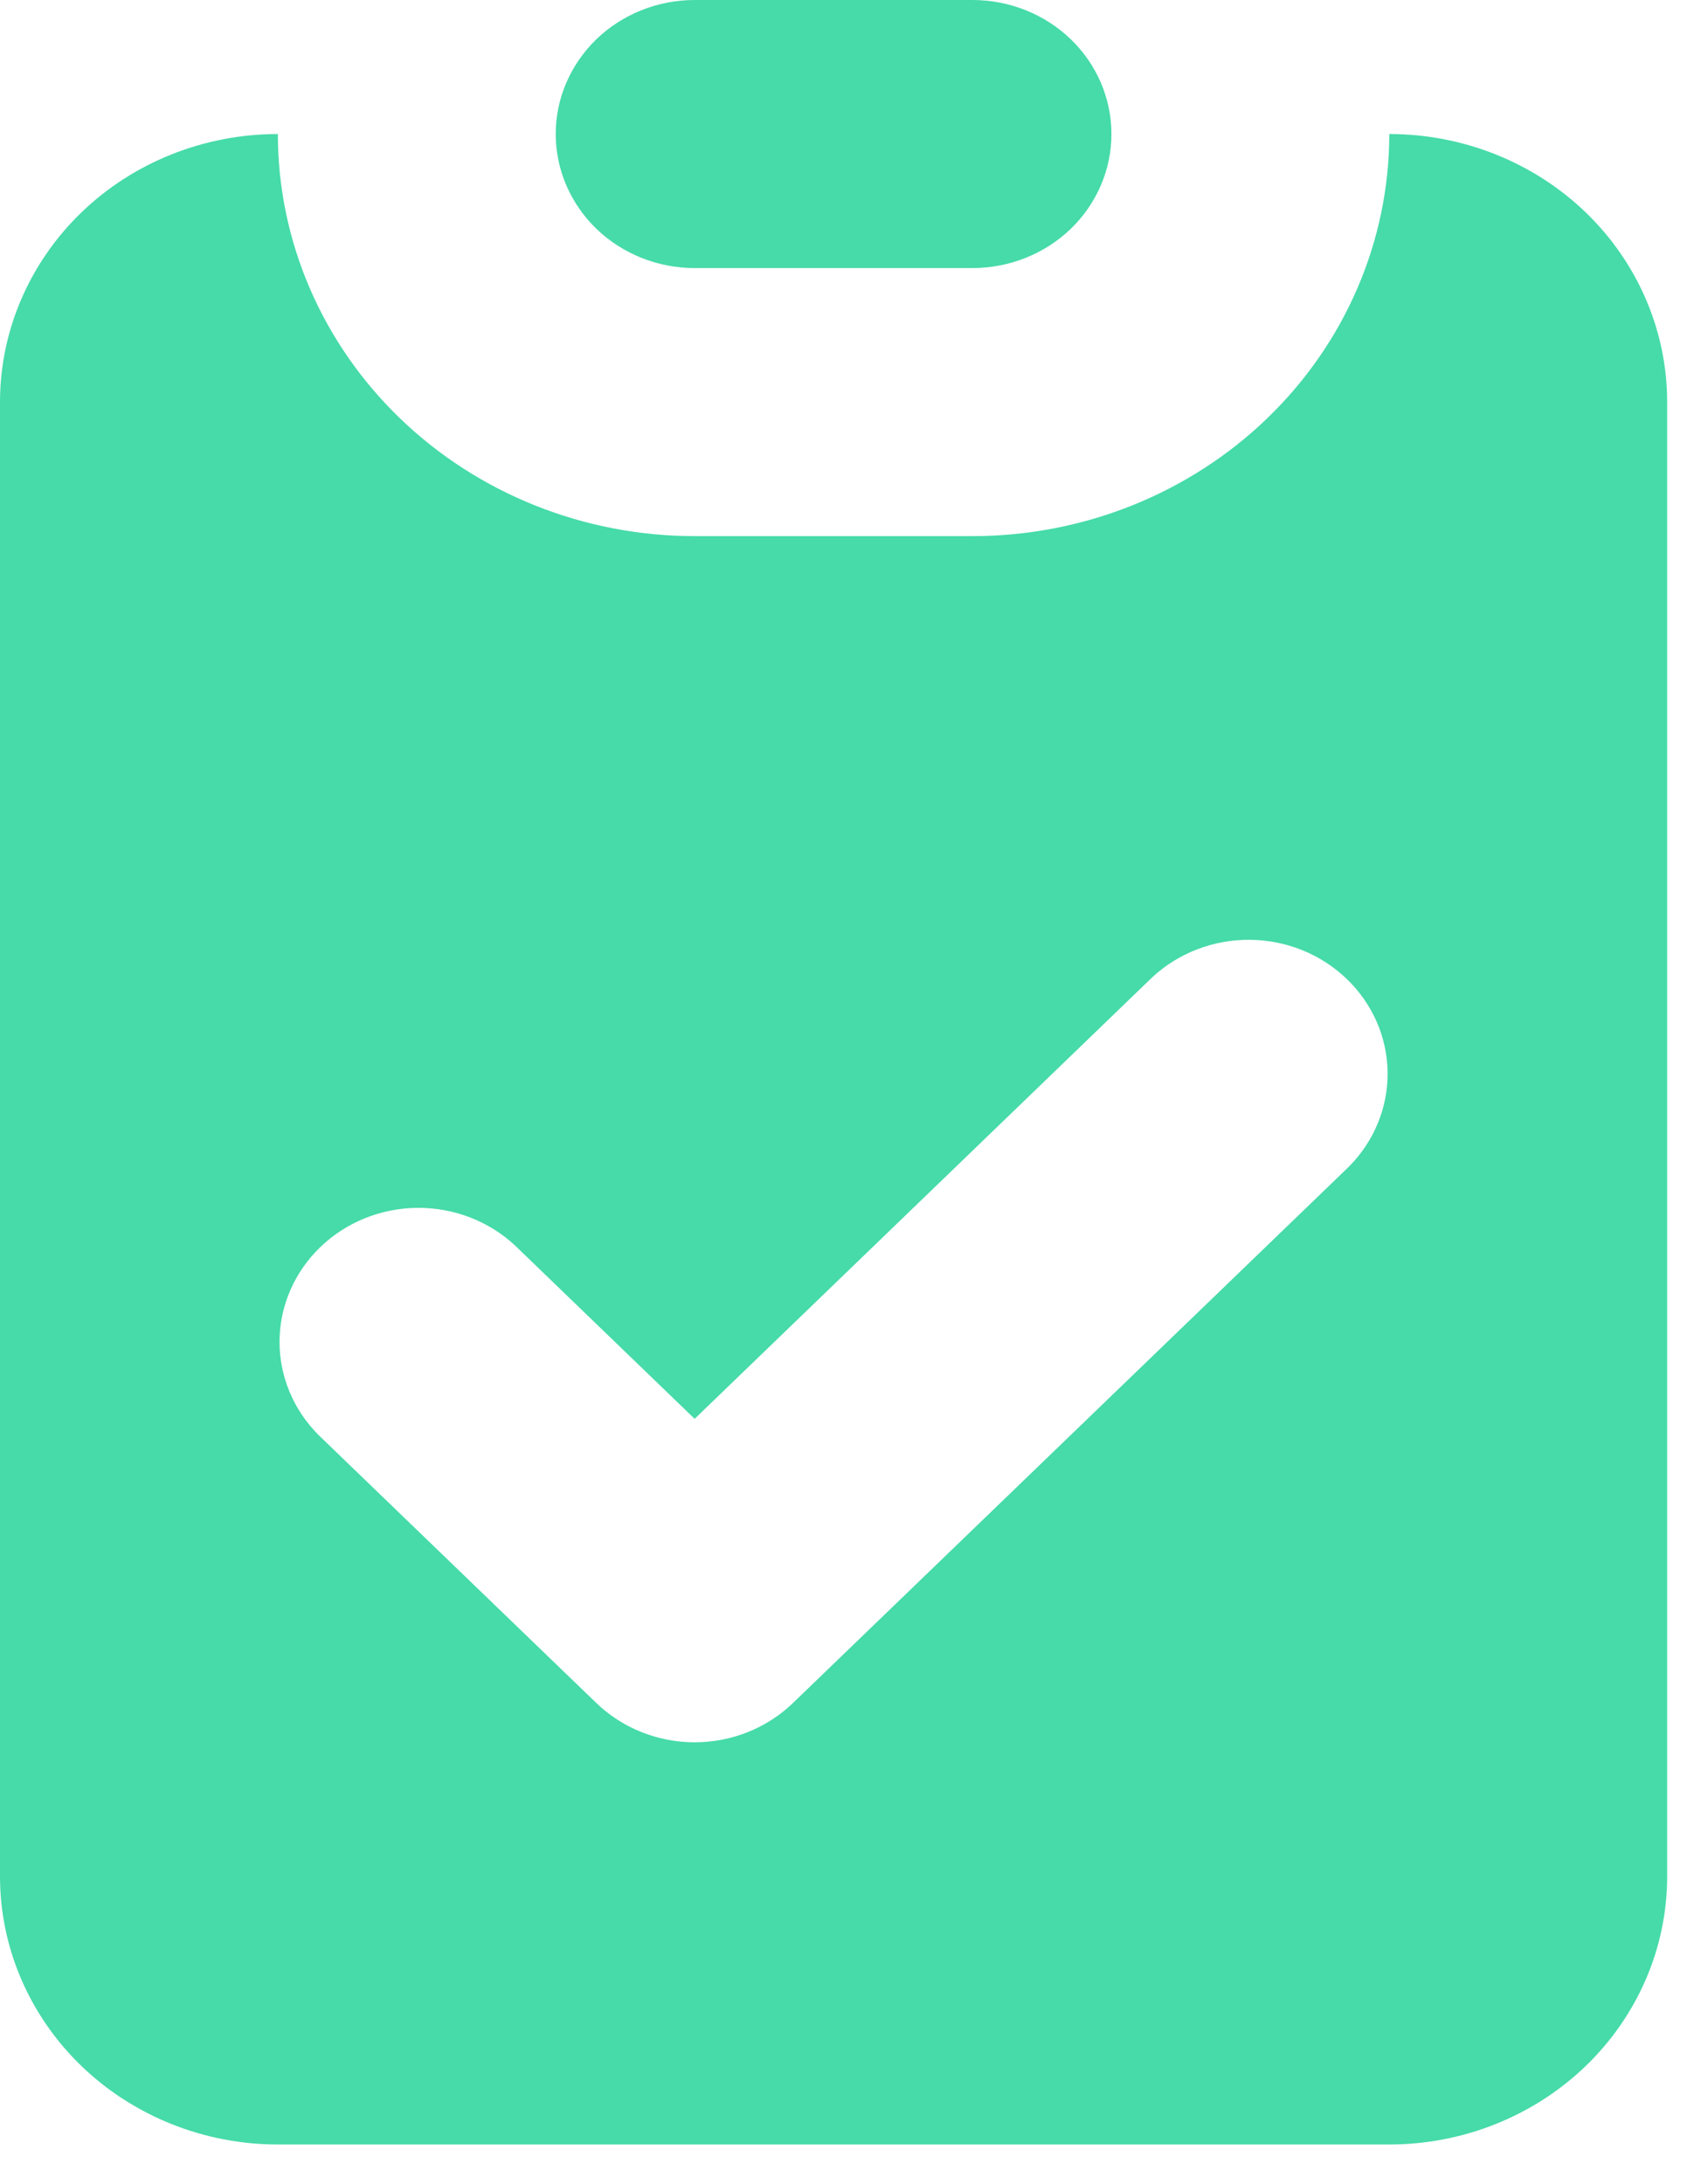 <svg width="17" height="22" viewBox="0 0 17 22" fill="none" xmlns="http://www.w3.org/2000/svg">
<path d="M7 0C6.629 0 6.273 0.142 6.01 0.395C5.748 0.649 5.6 0.992 5.6 1.35C5.6 1.708 5.748 2.051 6.01 2.305C6.273 2.558 6.629 2.7 7 2.7H9.8C10.171 2.7 10.527 2.558 10.79 2.305C11.053 2.051 11.2 1.708 11.2 1.35C11.2 0.992 11.053 0.649 10.79 0.395C10.527 0.142 10.171 0 9.8 0H7Z" fill="#46DBA8"/>
<path fill-rule="evenodd" clip-rule="evenodd" d="M0 4.05C0 3.334 0.295 2.647 0.82 2.14C1.345 1.634 2.057 1.35 2.8 1.35C2.8 2.424 3.243 3.454 4.03 4.213C4.818 4.973 5.886 5.4 7 5.4H9.8C10.914 5.4 11.982 4.973 12.77 4.213C13.557 3.454 14 2.424 14 1.35C14.743 1.35 15.455 1.634 15.98 2.14C16.505 2.647 16.8 3.334 16.8 4.05V18.9C16.8 19.616 16.505 20.302 15.98 20.809C15.455 21.315 14.743 21.6 14 21.6H2.8C2.057 21.6 1.345 21.315 0.82 20.809C0.295 20.302 0 19.616 0 18.9V4.05ZM13.59 11.754C13.845 11.499 13.986 11.158 13.983 10.805C13.98 10.45 13.832 10.112 13.573 9.862C13.313 9.611 12.962 9.469 12.595 9.466C12.228 9.463 11.874 9.599 11.61 9.845L7 14.291L5.19 12.545C4.926 12.299 4.572 12.163 4.205 12.166C3.838 12.169 3.487 12.311 3.227 12.562C2.968 12.812 2.82 13.15 2.817 13.505C2.814 13.858 2.955 14.199 3.21 14.454L6.01 17.154C6.273 17.407 6.629 17.549 7 17.549C7.371 17.549 7.727 17.407 7.99 17.154L13.59 11.754Z" fill="#46DBA8"/>
</svg>
